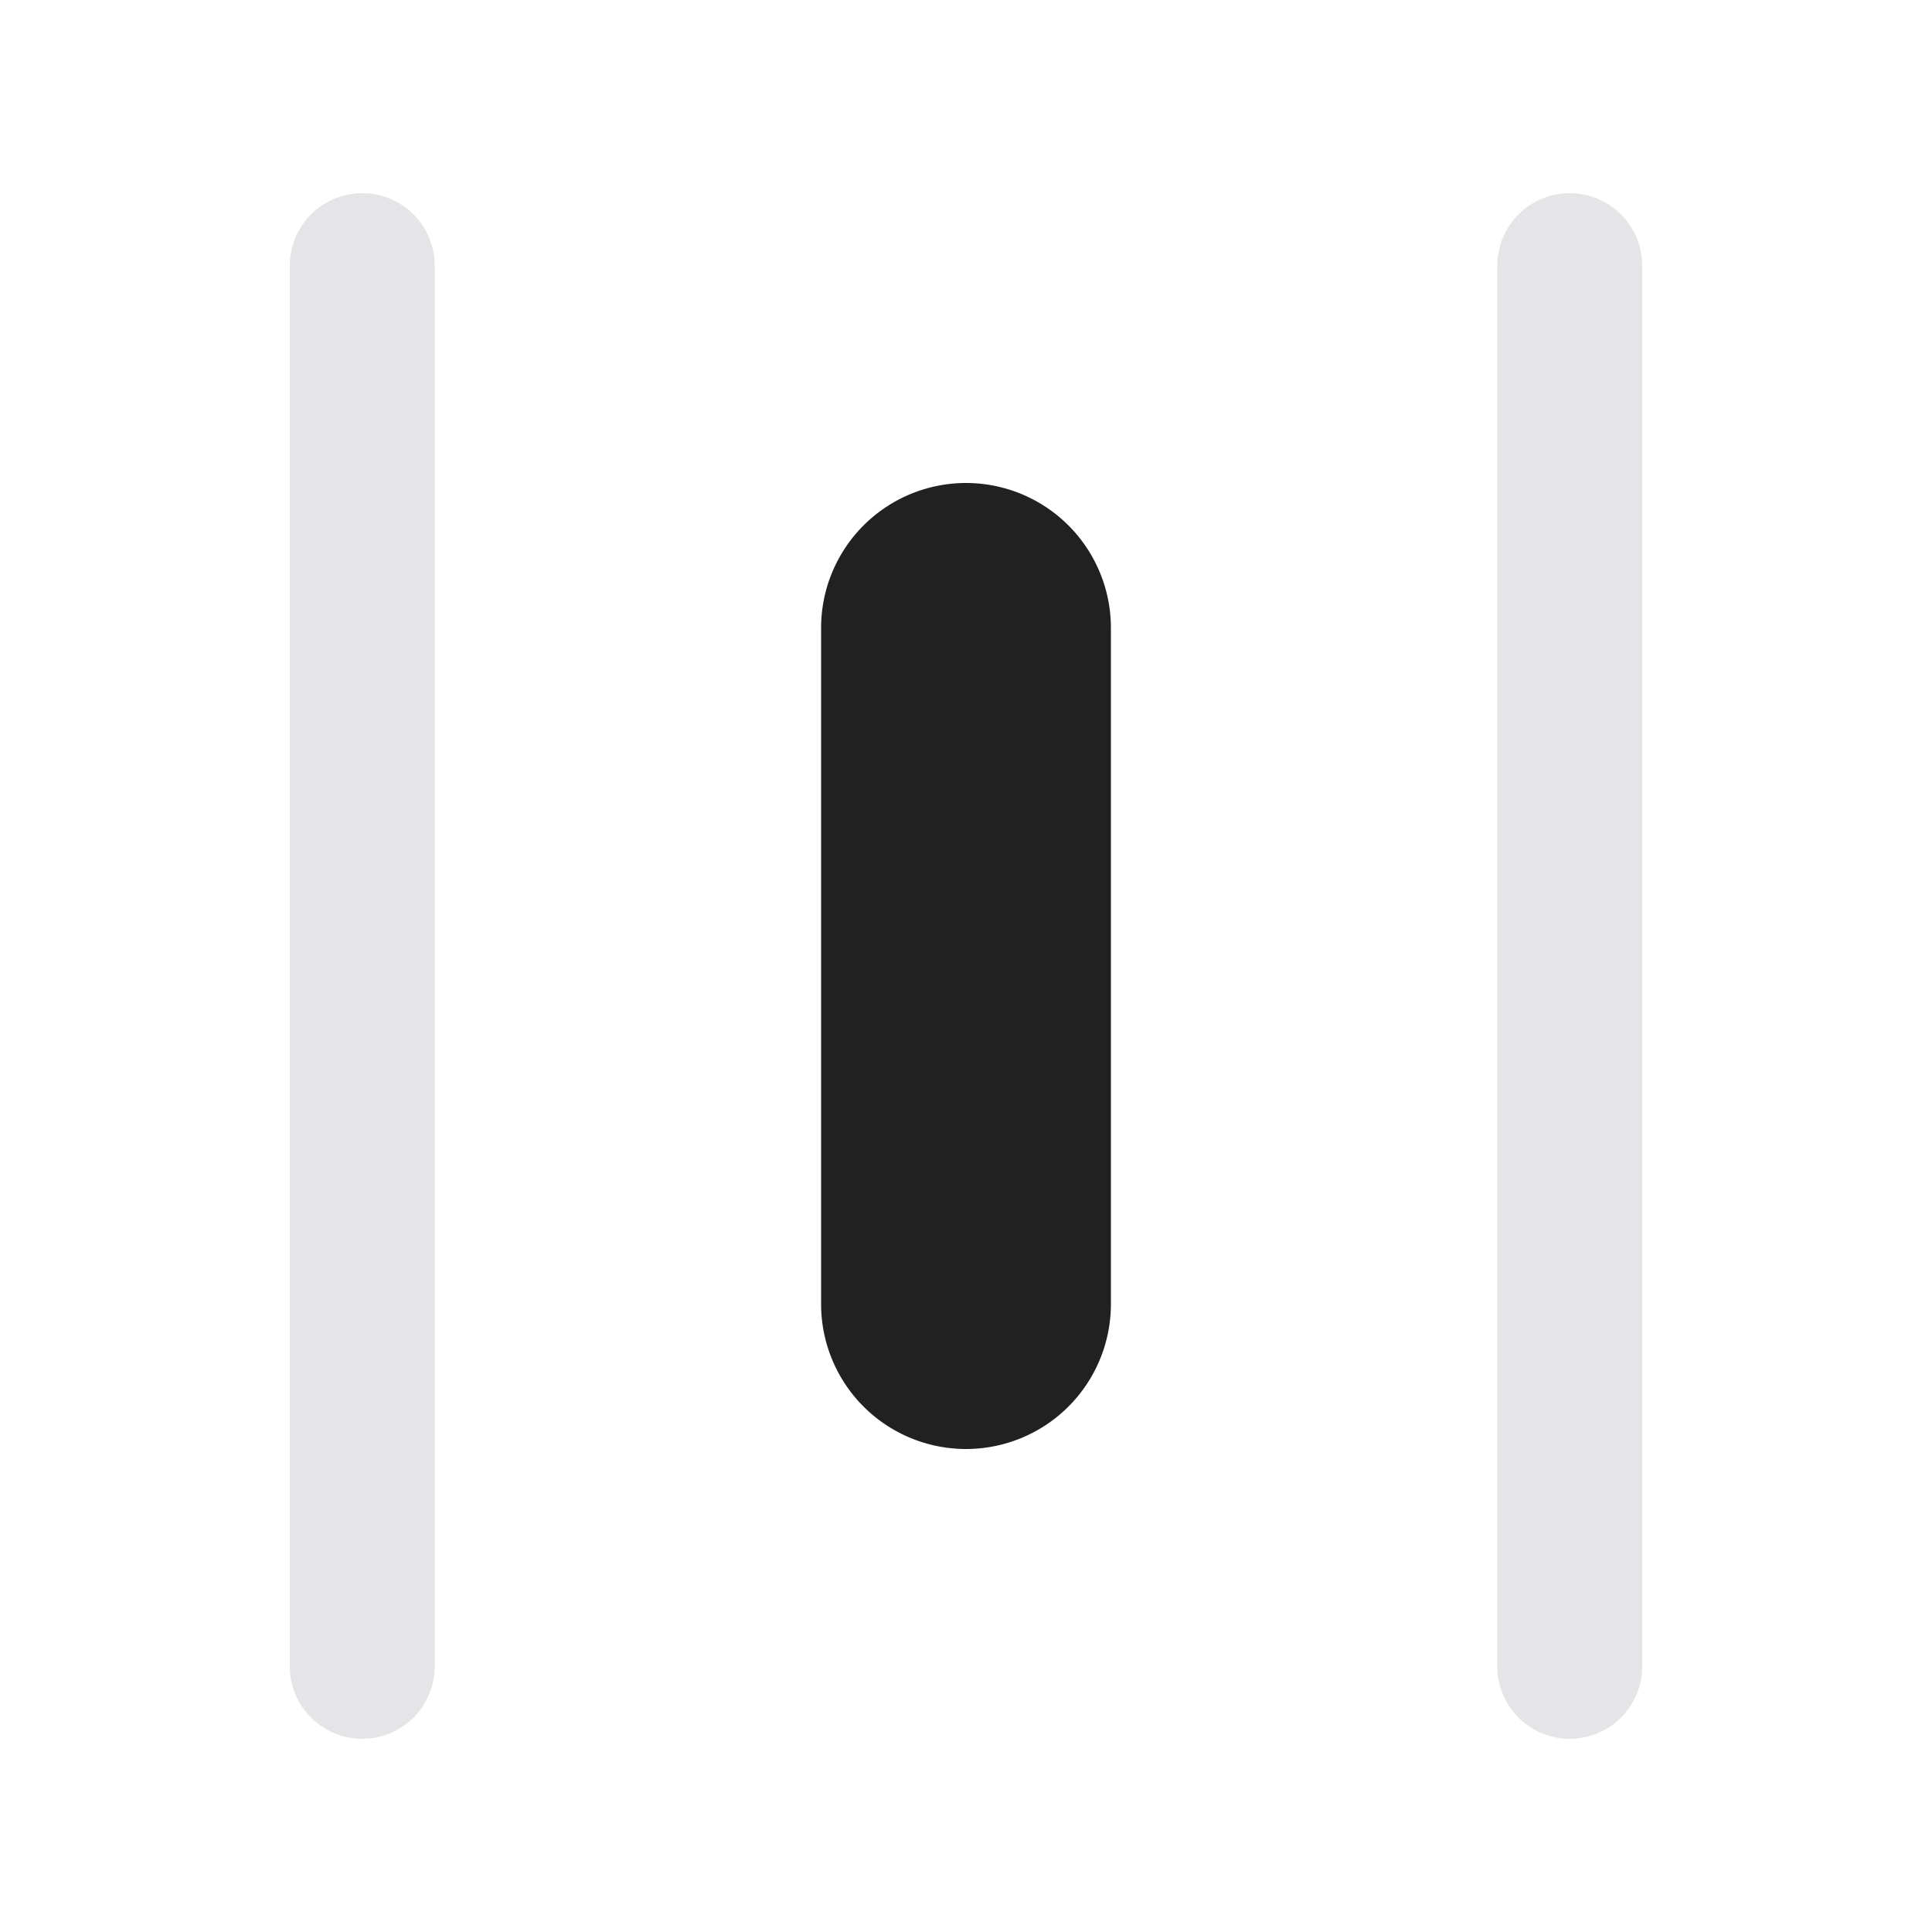<svg xmlns="http://www.w3.org/2000/svg" width="20" height="20" fill="none" viewBox="0 0 20 20"><path fill="#E5E5E8" d="M3.75 18a.75.75 0 0 0 .75-.75V2.75a.75.75 0 0 0-1.5 0v14.5c0 .414.336.75.75.75Zm12.5 0a.75.75 0 0 0 .75-.75V2.75a.75.75 0 0 0-1.5 0v14.5c0 .414.336.75.75.75Z"/><path fill="#212121" d="M10 15a1.5 1.5 0 0 0 1.5-1.5v-7a1.5 1.5 0 0 0-3 0v7A1.5 1.5 0 0 0 10 15Z"/></svg>